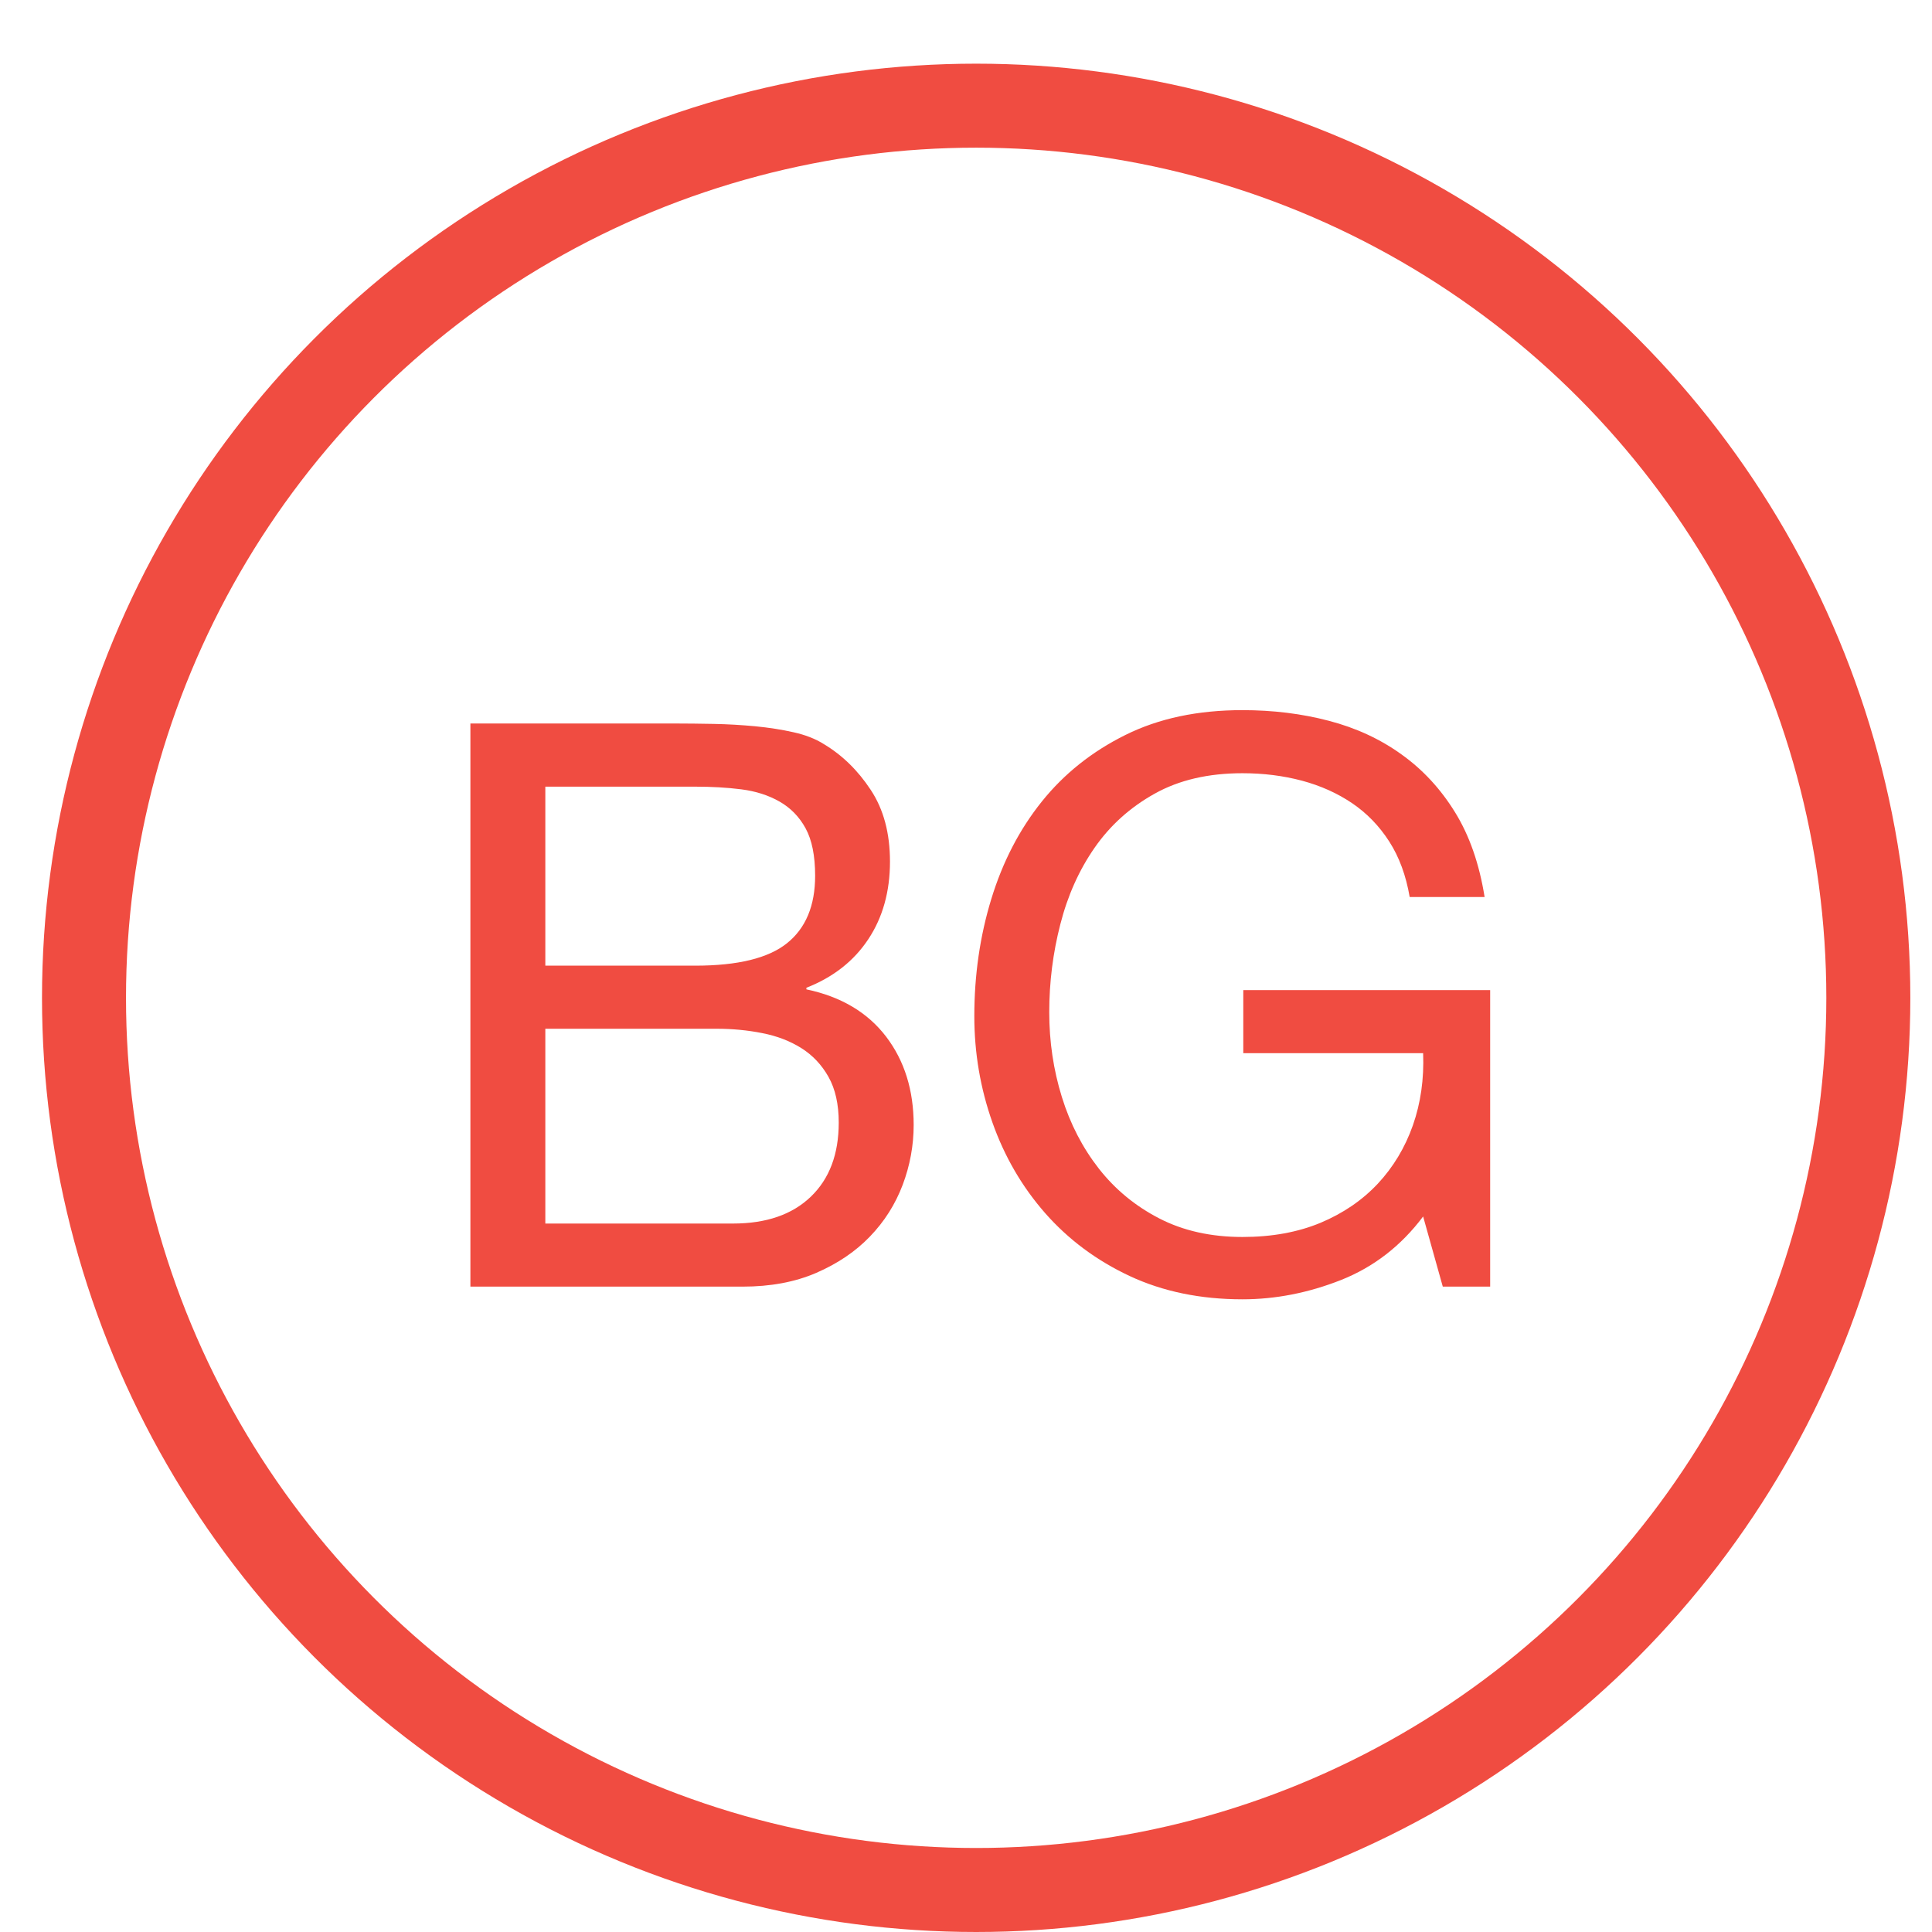 <?xml version="1.0" encoding="UTF-8"?>
<svg width="23px" height="23px" viewBox="0 0 23 23" version="1.1" xmlns="http://www.w3.org/2000/svg" xmlns:xlink="http://www.w3.org/1999/xlink">
    <!-- Generator: sketchtool 47.1 (45422) - http://www.bohemiancoding.com/sketch -->
    <title>26AE029E-38FB-4814-BCDE-AEE89CDE2B18</title>
    <desc>Created with sketchtool.</desc>
    <defs></defs>
    <g id="Page-1" stroke="none" stroke-width="1" fill="none" fill-rule="evenodd">
        <g id="Quick-view" transform="translate(-191, -289)">
            <g id="Group-36" transform="translate(17, 107)">
                <g id="Group-33" transform="translate(11, 182)">
                    <g id="Group-31" transform="translate(164, 0.474)">
                        <circle id="Oval" stroke="#F04C41" cx="10.621" cy="11.405" r="10.621"></circle>
                        <path d="M5.492,11.022 L7.276,11.022 C7.783,11.022 8.148,10.933 8.37,10.754 C8.592,10.576 8.704,10.308 8.704,9.952 C8.704,9.714 8.666,9.526 8.591,9.388 C8.516,9.25 8.412,9.144 8.281,9.069 C8.15,8.994 7.998,8.945 7.826,8.923 C7.653,8.901 7.47,8.891 7.276,8.891 L5.492,8.891 L5.492,11.022 Z M4.6,8.139 L7.032,8.139 C7.176,8.139 7.331,8.141 7.497,8.144 C7.663,8.147 7.827,8.157 7.99,8.172 C8.153,8.188 8.304,8.211 8.445,8.243 C8.586,8.274 8.707,8.321 8.807,8.384 C9.026,8.515 9.212,8.696 9.365,8.928 C9.519,9.16 9.595,9.445 9.595,9.783 C9.595,10.139 9.509,10.448 9.337,10.707 C9.165,10.967 8.919,11.16 8.6,11.285 L8.6,11.304 C9.013,11.391 9.329,11.579 9.549,11.867 C9.768,12.155 9.877,12.505 9.877,12.919 C9.877,13.163 9.833,13.401 9.746,13.632 C9.658,13.864 9.528,14.069 9.356,14.247 C9.184,14.426 8.971,14.569 8.718,14.679 C8.464,14.789 8.171,14.843 7.84,14.843 L4.6,14.843 L4.6,8.139 Z M5.492,14.092 L7.727,14.092 C8.121,14.092 8.43,13.986 8.652,13.773 C8.874,13.56 8.985,13.266 8.985,12.89 C8.985,12.671 8.944,12.49 8.863,12.346 C8.782,12.202 8.674,12.088 8.539,12.003 C8.405,11.919 8.25,11.859 8.074,11.825 C7.899,11.79 7.718,11.773 7.53,11.773 L5.492,11.773 L5.492,14.092 Z M15.942,14.008 L16.176,14.843 L16.74,14.843 L16.74,11.313 L13.801,11.313 L13.801,12.064 L15.942,12.064 C15.954,12.371 15.913,12.657 15.82,12.923 C15.726,13.189 15.586,13.421 15.402,13.618 C15.217,13.815 14.99,13.97 14.721,14.083 C14.452,14.195 14.142,14.252 13.791,14.252 C13.416,14.252 13.086,14.178 12.801,14.031 C12.516,13.884 12.277,13.687 12.083,13.44 C11.889,13.192 11.741,12.908 11.641,12.585 C11.541,12.263 11.491,11.926 11.491,11.576 C11.491,11.219 11.535,10.87 11.623,10.529 C11.71,10.188 11.846,9.884 12.031,9.618 C12.216,9.352 12.453,9.138 12.745,8.975 C13.036,8.812 13.385,8.731 13.791,8.731 C14.042,8.731 14.278,8.761 14.5,8.82 C14.723,8.88 14.921,8.969 15.097,9.088 C15.272,9.207 15.419,9.358 15.538,9.543 C15.657,9.728 15.738,9.948 15.782,10.205 L16.674,10.205 C16.611,9.811 16.494,9.474 16.322,9.196 C16.15,8.917 15.937,8.687 15.683,8.506 C15.43,8.324 15.142,8.191 14.82,8.107 C14.497,8.022 14.154,7.98 13.791,7.98 C13.259,7.98 12.795,8.078 12.397,8.276 C12,8.473 11.668,8.737 11.402,9.069 C11.136,9.401 10.936,9.787 10.801,10.229 C10.666,10.67 10.599,11.135 10.599,11.623 C10.599,12.061 10.671,12.483 10.815,12.89 C10.959,13.297 11.169,13.657 11.444,13.97 C11.72,14.283 12.054,14.532 12.449,14.717 C12.843,14.901 13.291,14.994 13.791,14.994 C14.186,14.994 14.577,14.917 14.965,14.764 C15.353,14.61 15.679,14.358 15.942,14.008 Z" id="BG" fill="#F04C41"></path>
                    </g>
                </g>
            </g>
        </g>
    </g>
</svg>